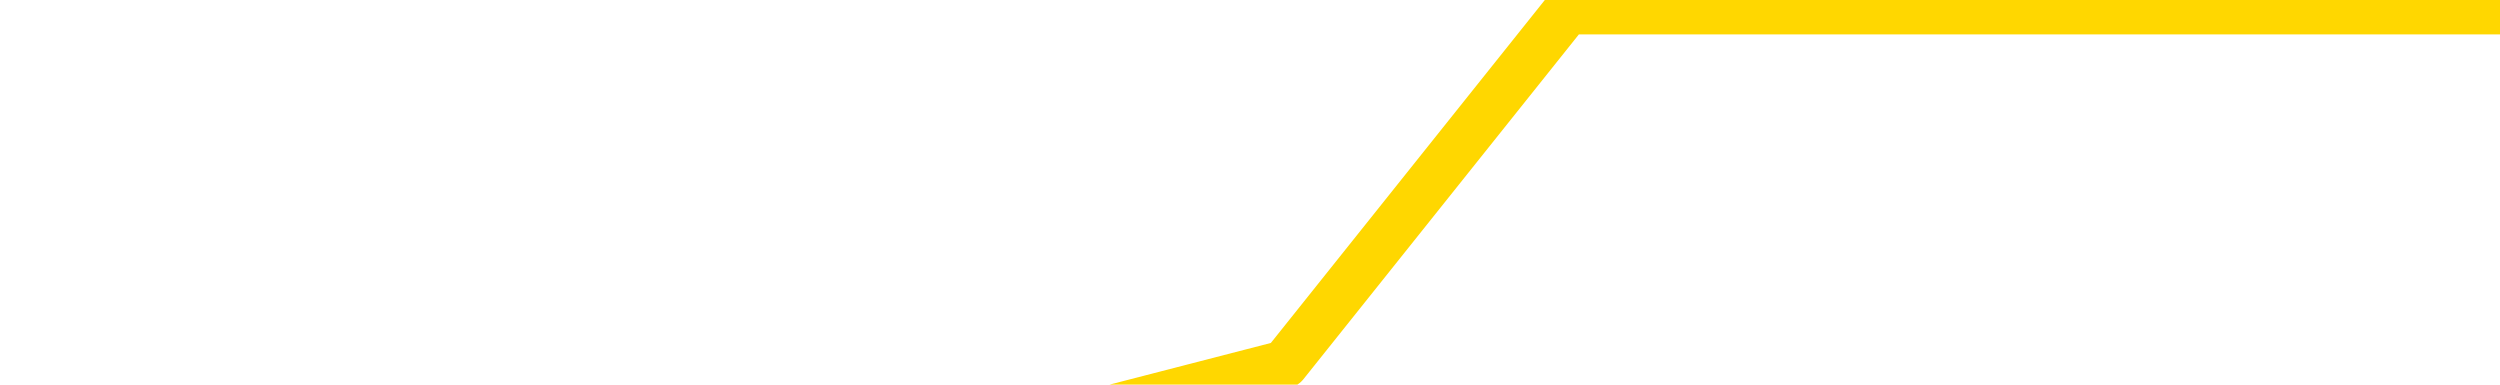 <svg xmlns="http://www.w3.org/2000/svg" version="1.1" viewBox="0 0 6500 1000">
	<path fill="none" stroke="gold" stroke-width="125" stroke-linecap="round" stroke-linejoin="round" d="M0 47613  L-189652 47613 L-187048 47383 L-185380 47154 L-167050 46694 L-166880 46234 L-159722 45774 L-159689 45774 L-146258 45544 L-143336 45774 L-129996 45085 L-125827 44165 L-124666 43016 L-124047 41866 L-122035 41177 L-118264 40717 L-117664 40257 L-117335 39797 L-117122 39337 L-116580 38878 L-115342 37039 L-114163 35200 L-111299 33360 L-110777 31521 L-105921 31062 L-102984 30602 L-102941 30142 L-102633 29682 L-102381 29222 L-99786 28763 L-95530 28763 L-95512 28763 L-94276 28763 L-92398 28763 L-90445 28303 L-89497 27843 L-89226 27383 L-88916 27154 L-88818 26924 L-87988 26924 L-85957 27154 L-85666 25085 L-83520 24165 L-83365 22786 L-79708 21406 L-79457 22096 L-79359 21866 L-78841 22556 L-76690 23705 L-75761 24855 L-74235 26004 L-72996 26004 L-71449 25774 L-68488 25314 L-67366 24855 L-67057 24395 L-65845 24165 L-62839 26694 L-62819 26464 L-62472 26234 L-62259 26004 L-62132 22786 L-61891 22326 L-61853 21866 L-61833 21406 L-61814 20947 L-61755 20487 L-61696 20027 L-61678 19567 L-61235 19108 L-59996 18648 L-58450 18188 L-55062 17728 L-49336 17498 L-49135 17268 L-47499 17039 L-45777 16809 L-44345 16579 L-44112 16349 L-43397 16119 L-37265 15889 L-36897 15429 L-36743 14970 L-36164 14510 L-35872 14050 L-34904 13590 L-34595 13131 L-33996 12671 L-32390 12671 L-31654 12671 L-31345 12901 L-30576 12901 L-28540 12441 L-28115 11981 L-27302 11751 L-19874 11291 L-19351 10832 L-19177 10372 L-18442 9912 L-16875 9452 L-16469 9222 L-14244 8763 L-13296 8533 L-12871 8303 L-12541 8303 L-11497 8073 L-9389 7613 L-9137 7154 L-8518 6694 L-7705 6464 L-5597 6004 L-5549 5544 L-3620 5085 L-3295 4625 L-3160 4165 L-2656 3935 L-1244 3475 L-741 2556 L-219 1866 L3340 947 L4075 27 L6500 27" />
</svg>
